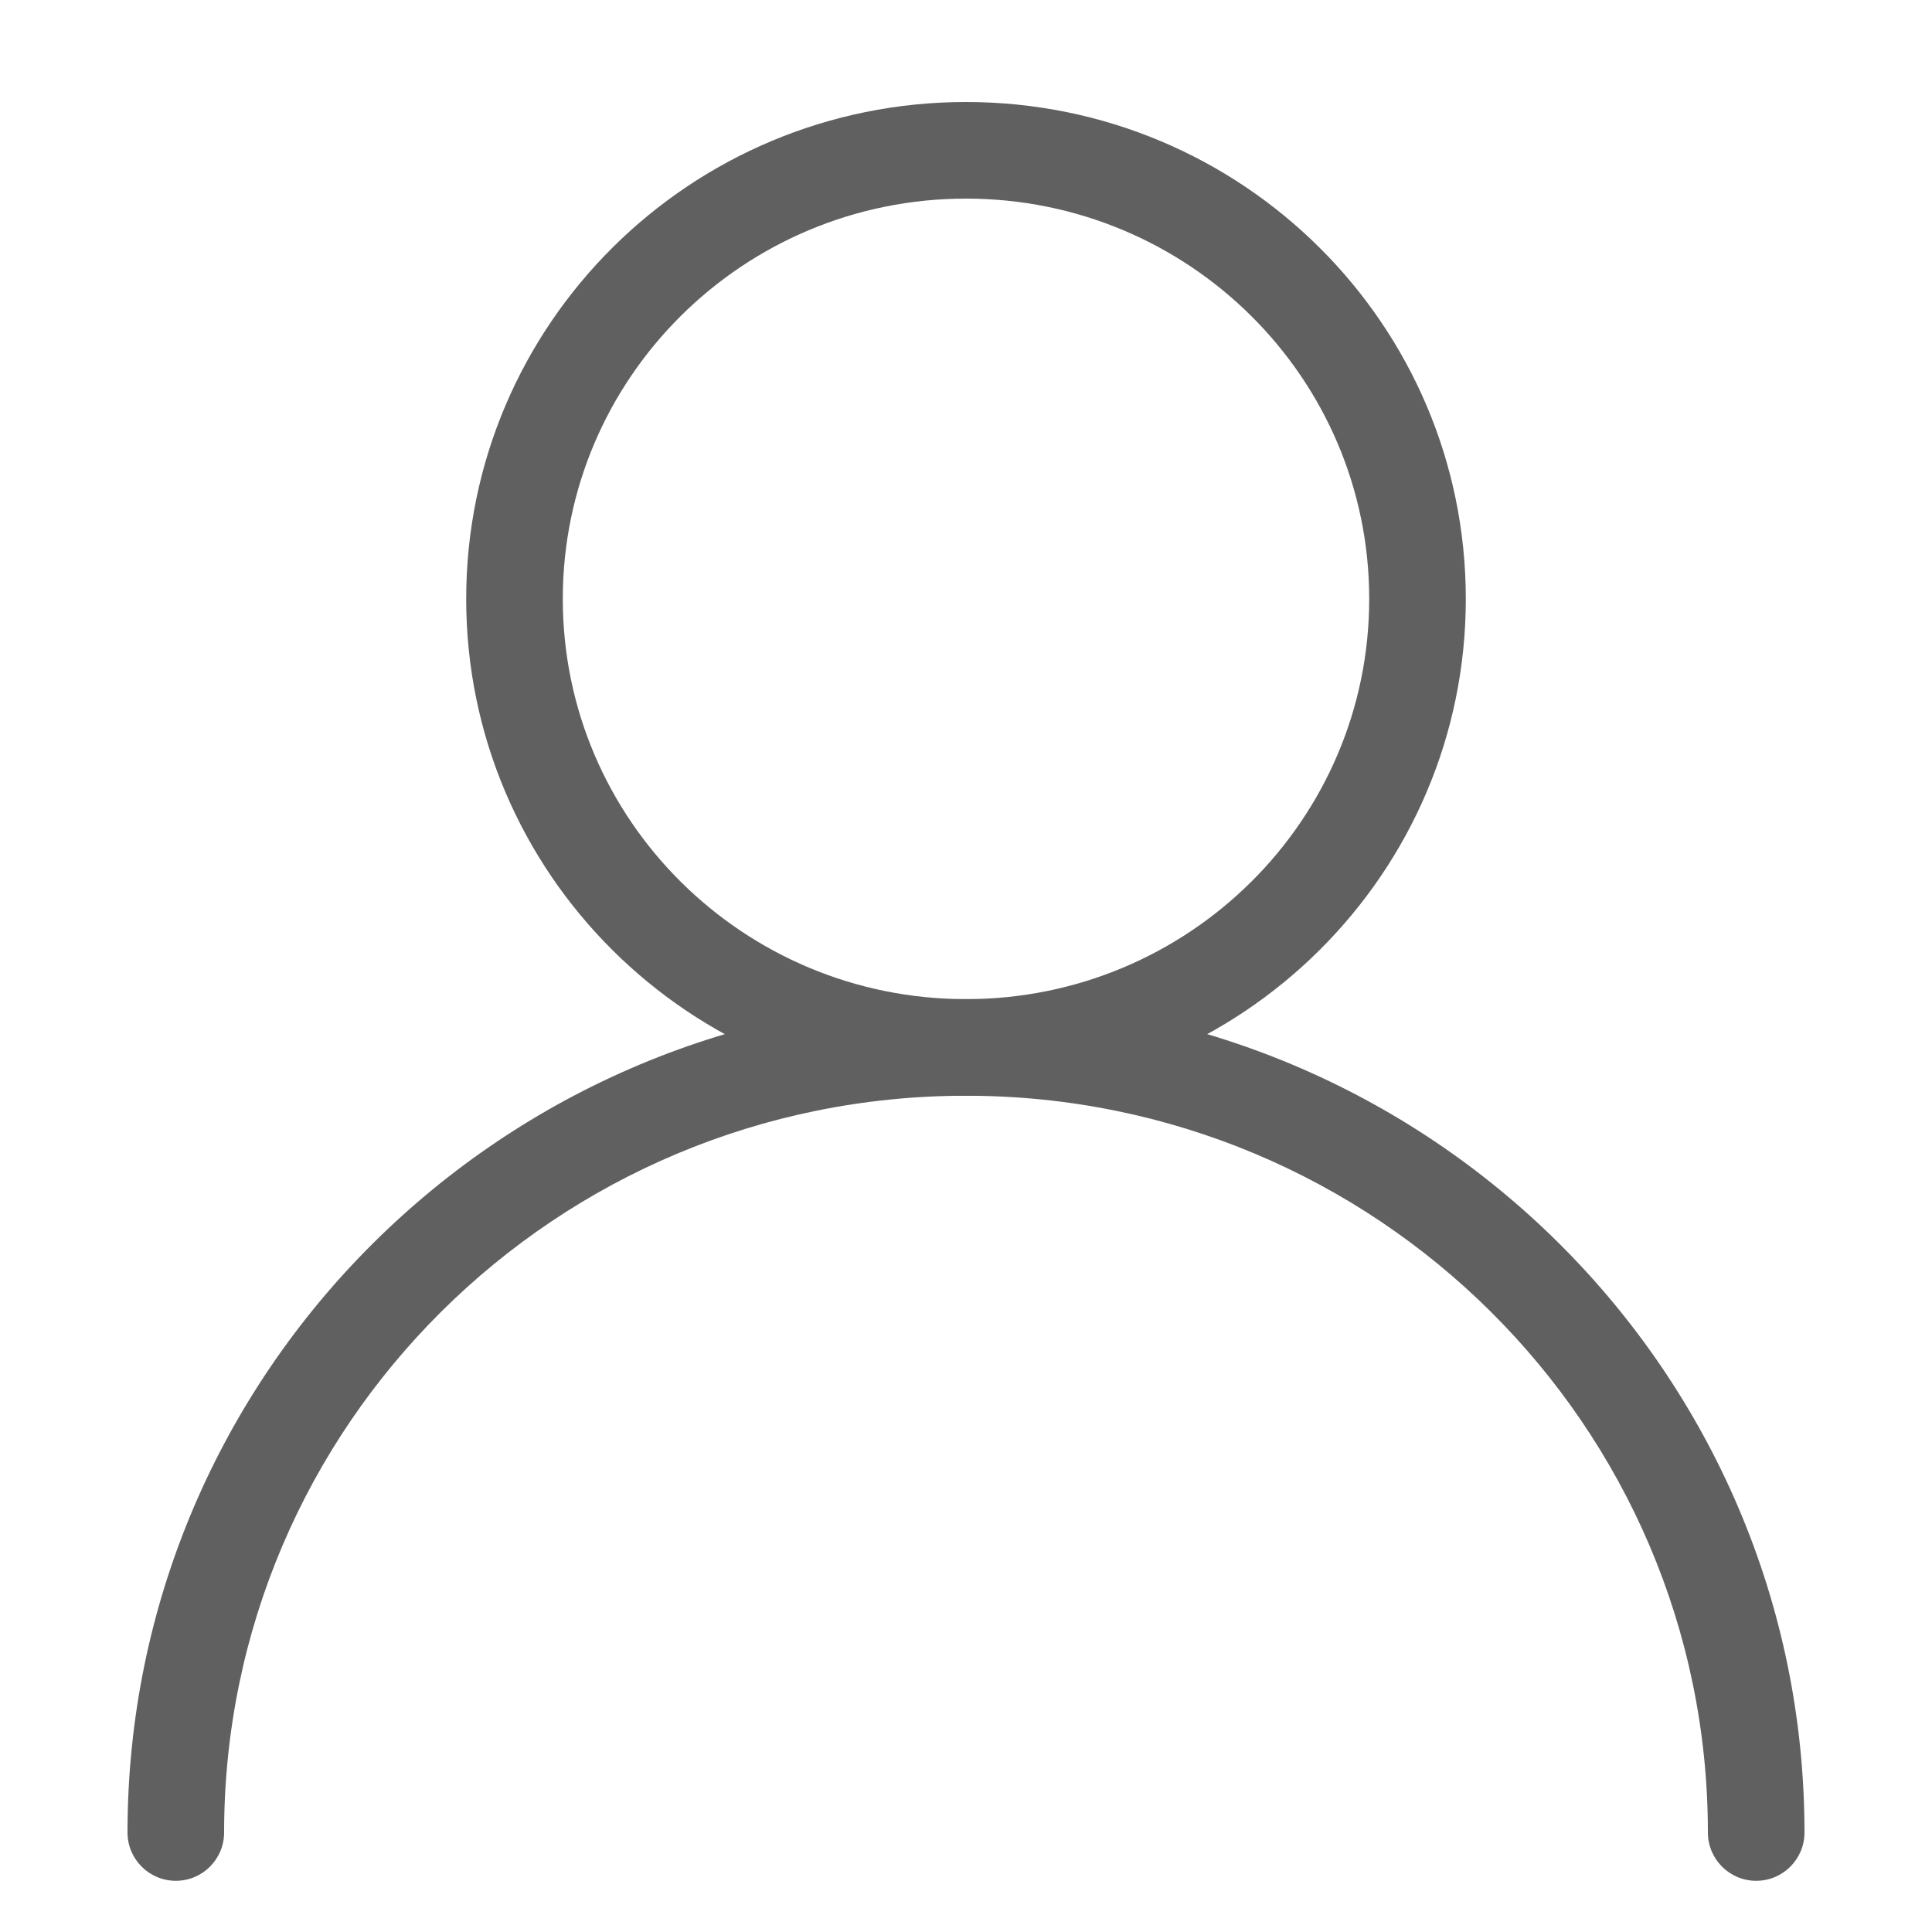 <?xml version="1.0" encoding="UTF-8"?>
<svg width="20px" height="20px" viewBox="0 0 20 20" version="1.1" xmlns="http://www.w3.org/2000/svg" xmlns:xlink="http://www.w3.org/1999/xlink">
    <!-- Generator: Sketch 42 (36781) - http://www.bohemiancoding.com/sketch -->
    <title>基本信息 黑</title>
    <desc>Created with Sketch.</desc>
    <defs></defs>
    <g id="会员中心" stroke="none" stroke-width="1"  fill-rule="evenodd">
        <g id="基本信息-黑" fill-rule="nonzero" >
            <path fill="rgb(96,96,96)" d="M10,11.343 C7.143,11.343 4.826,9.041 4.826,6.2 C4.826,3.358 7.143,1.056 10,1.056 C12.857,1.056 15.174,3.358 15.174,6.2 C15.174,9.041 12.857,11.343 10,11.343 Z M10,10.343 C12.306,10.343 14.174,8.487 14.174,6.2 C14.174,3.912 12.306,2.056 10,2.056 C7.694,2.056 5.826,3.912 5.826,6.2 C5.826,8.487 7.694,10.343 10,10.343 Z" id="Oval-6"></path>
            <path fill="rgb(96,96,96)" d="M18.68,18.97 C18.68,14.205 14.793,10.343 10,10.343 C5.207,10.343 1.32,14.205 1.32,18.97 C1.32,19.246 1.544,19.47 1.82,19.47 C2.096,19.47 2.32,19.246 2.32,18.97 C2.32,14.758 5.758,11.343 10,11.343 C14.242,11.343 17.68,14.758 17.68,18.97 C17.68,19.246 17.904,19.47 18.18,19.47 C18.456,19.47 18.68,19.246 18.68,18.97 Z" id="Oval-6-Copy"></path>
        </g>
    </g>
</svg>